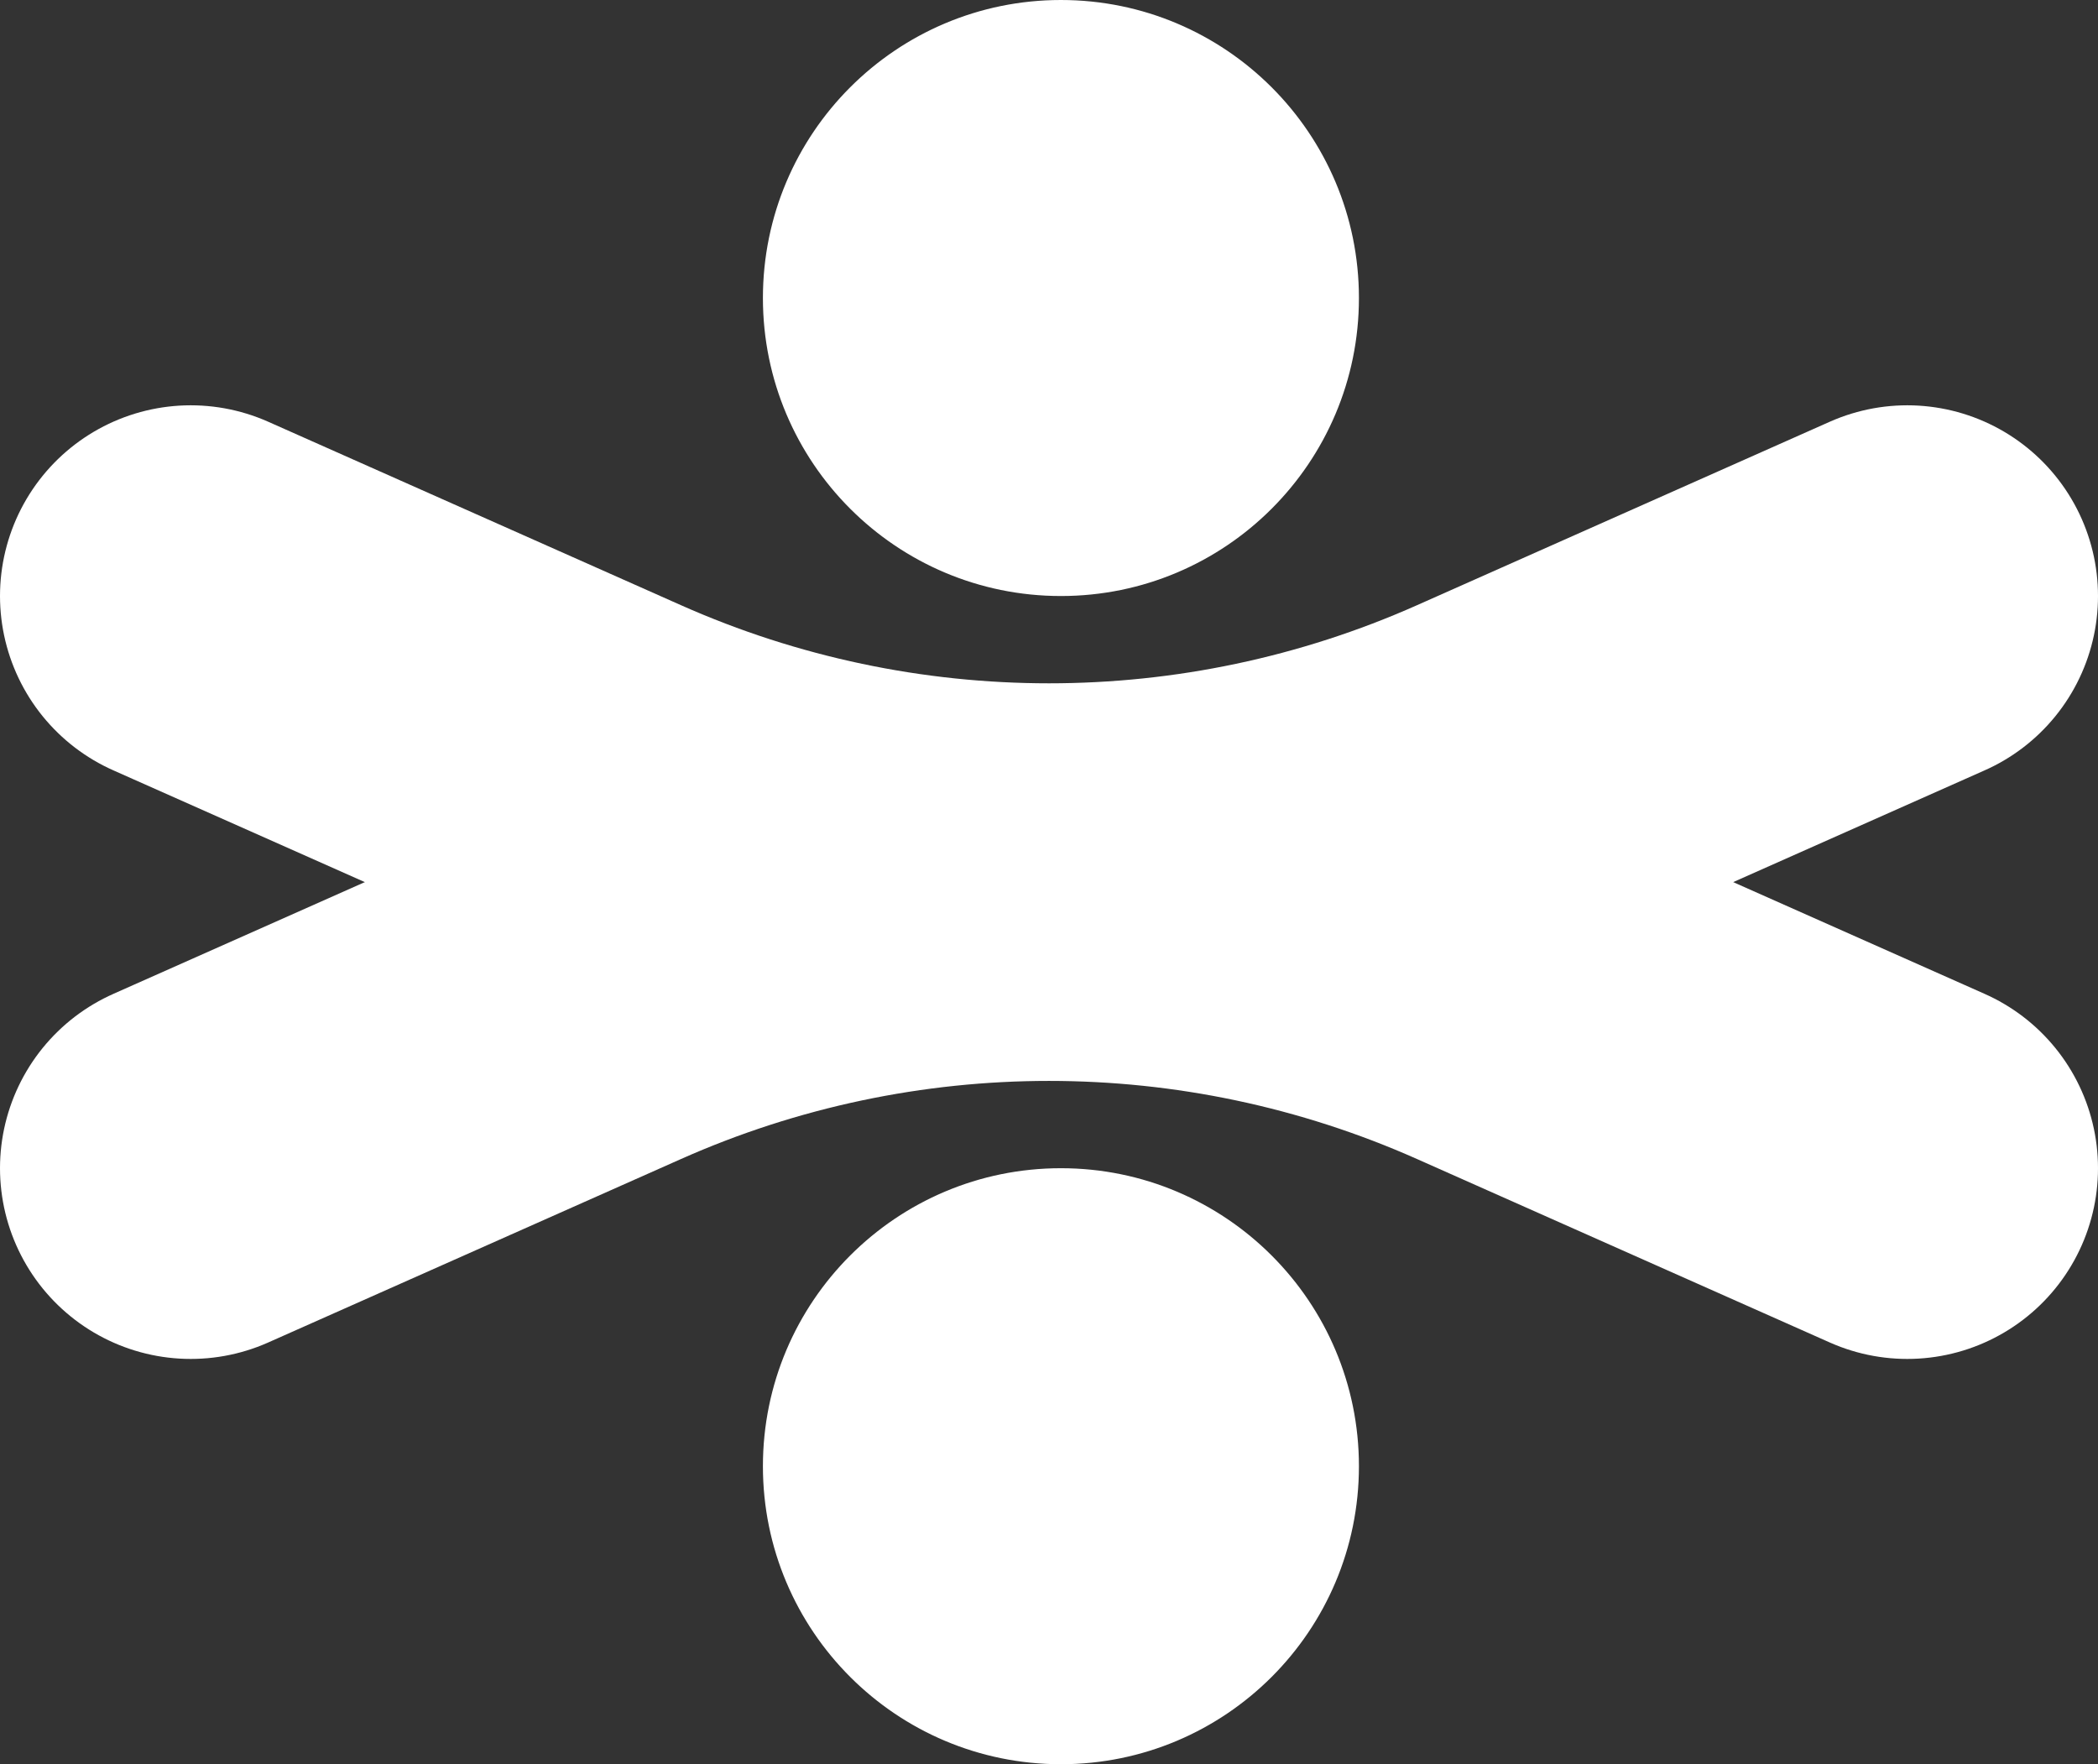 <svg width="88" height="74" viewBox="0 0 88 74" fill="none" xmlns="http://www.w3.org/2000/svg">
<rect x="0" y="0" width="88" height="74" fill="#333333" stroke="none"/>
<path d="M8 25L25.318 32.697C37.212 37.983 50.788 37.983 62.682 32.697L80 25" stroke="white" stroke-width="16" stroke-linecap="round"/>
<circle cx="44.5" cy="12.5" r="12" fill="white" stroke="white"/>
<path d="M8 49L25.318 41.303C37.212 36.017 50.788 36.017 62.682 41.303L80 49" stroke="white" stroke-width="16" stroke-linecap="round"/>
<circle cx="12.5" cy="12.5" r="12" transform="matrix(1 0 0 -1 32 74)" fill="white" stroke="white"/>
</svg>
